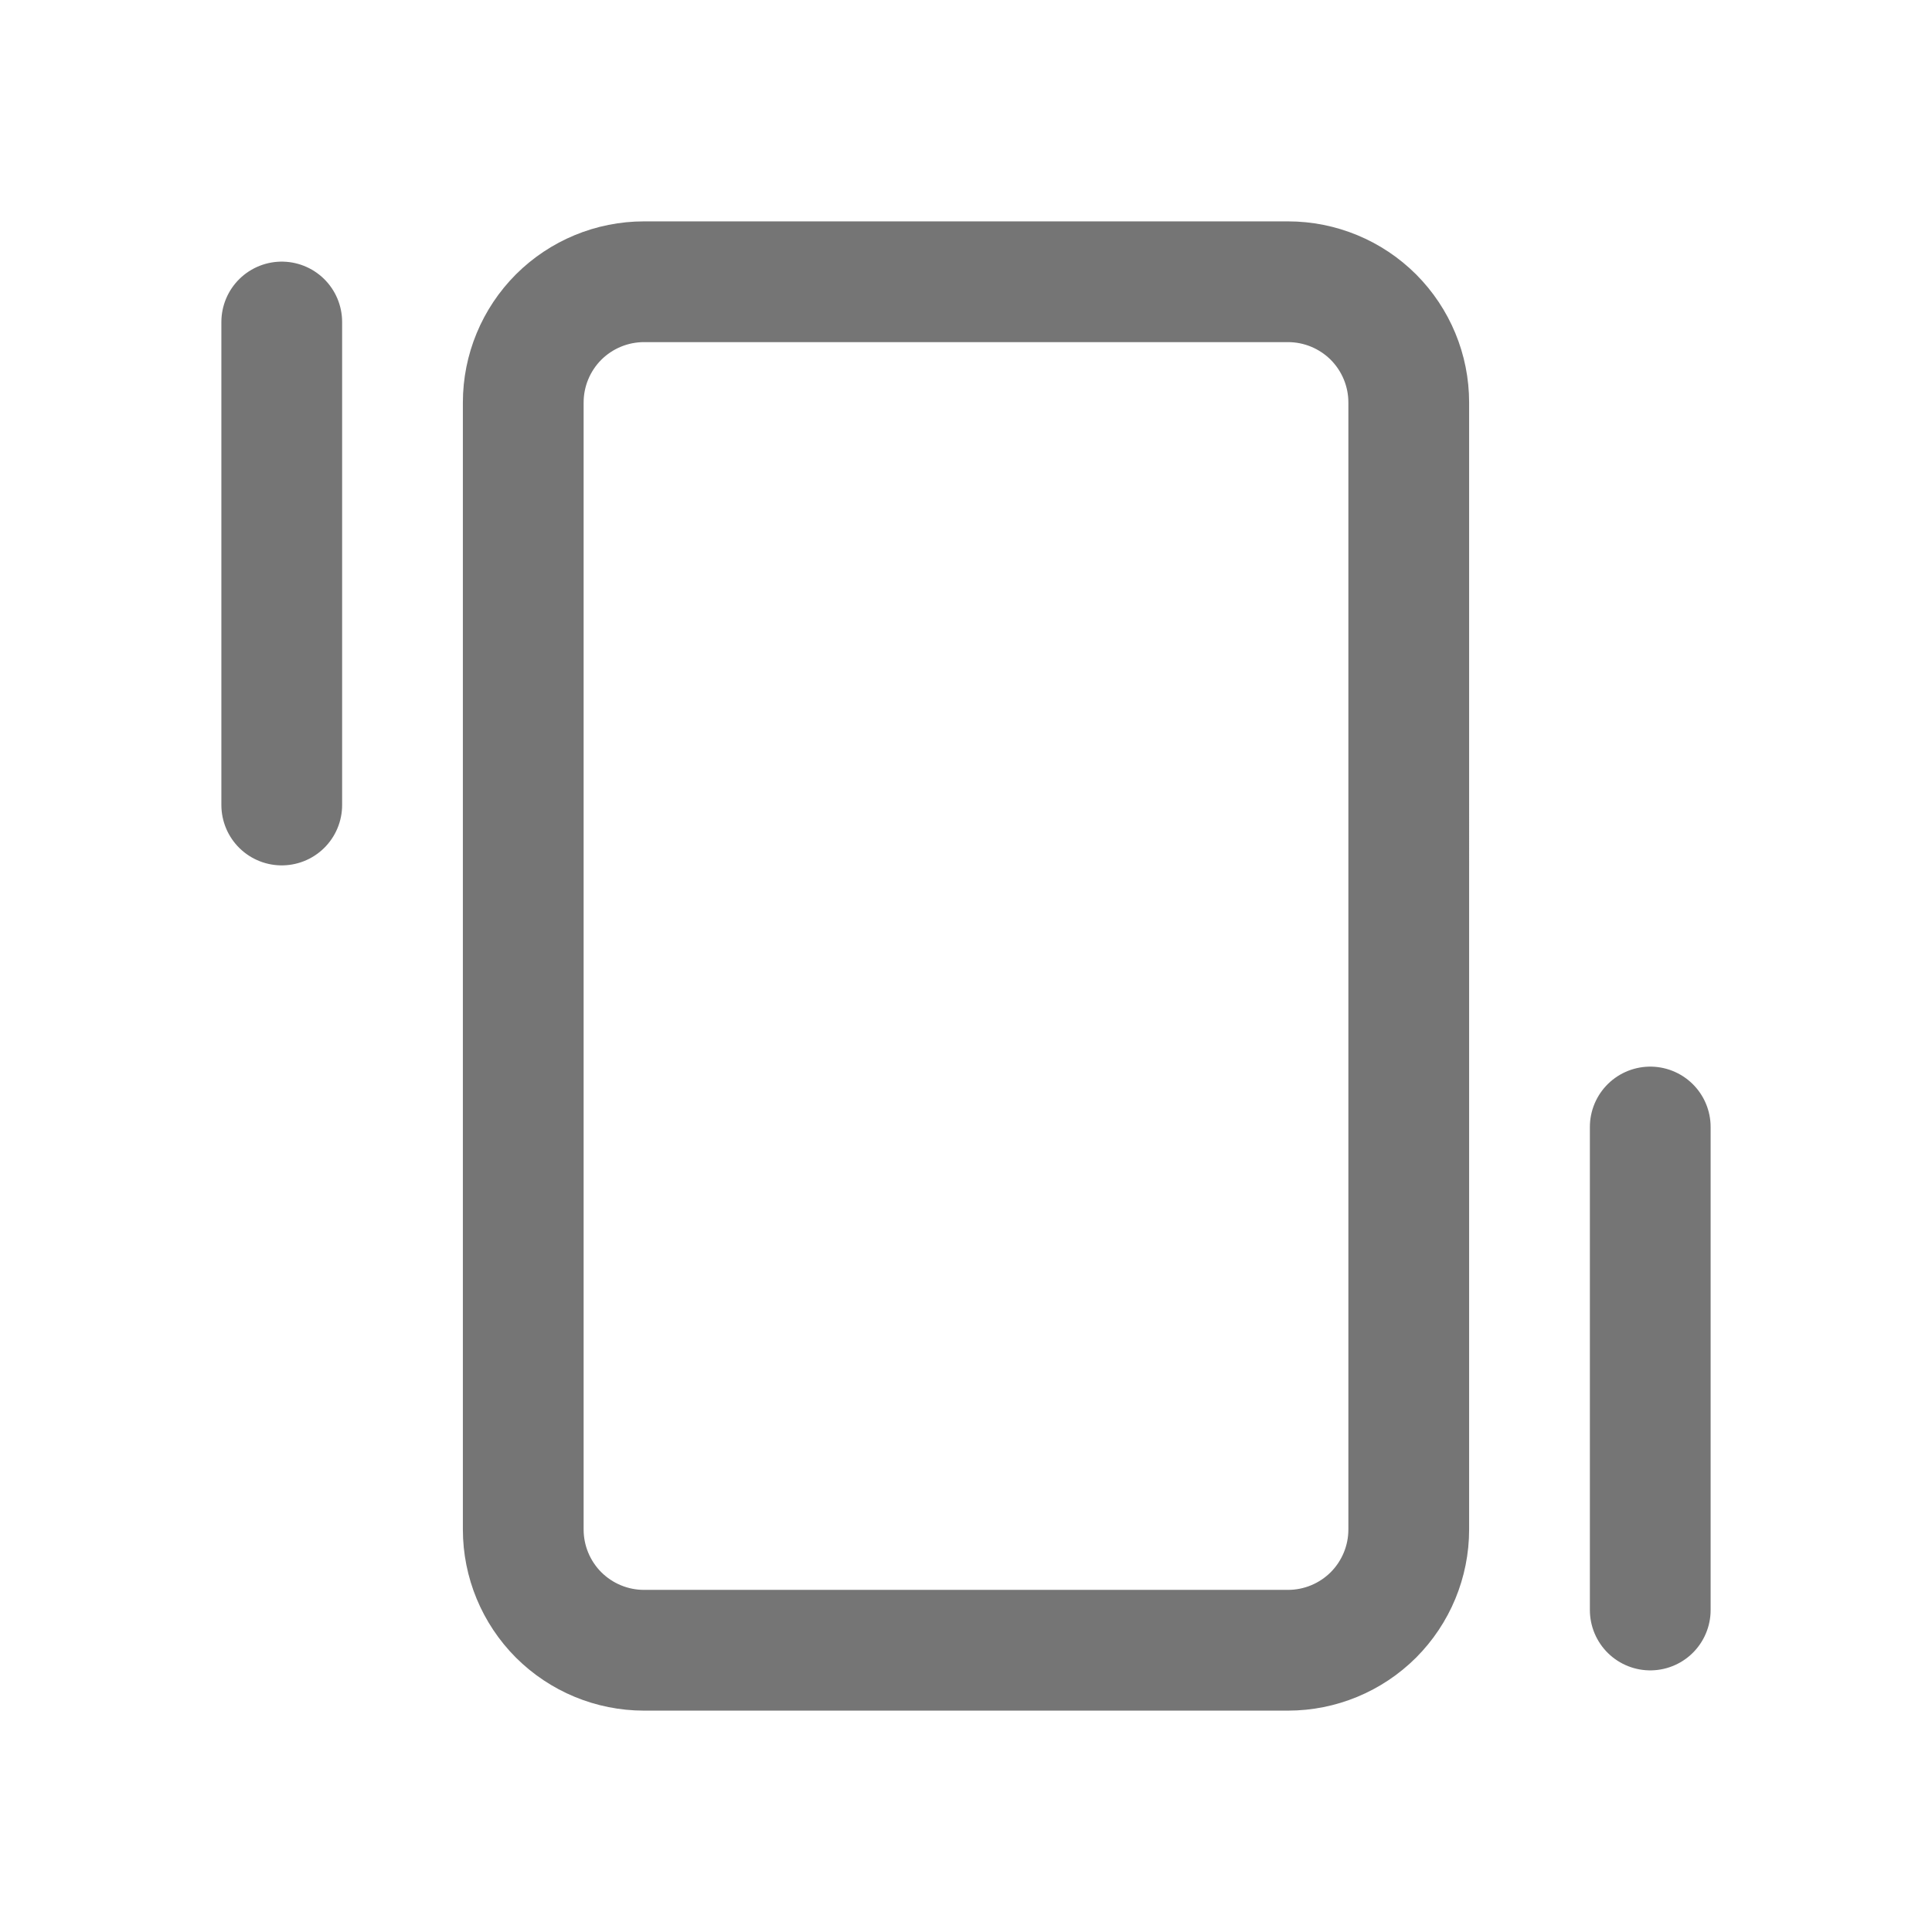 <svg xmlns="http://www.w3.org/2000/svg" fill-rule="evenodd" stroke-linecap="round" stroke-linejoin="round" stroke-miterlimit="1.5" clip-rule="evenodd" viewBox="0 0 24 24">
  <path
  fill="none"
  stroke="#757575"
  stroke-width="1.5"
  d="M3.5 10V4M20.5 20v-6M17.5 5c0-.398-.158-.779-.439-1.061-.282-.281-.663-.439-1.061-.439H8c-.398 
  0-.779.158-1.061.439C6.658 4.221 6.5 4.602 6.5 5v14c0 .398.158.779.439 1.061.282.281.663.439 
  1.061.439h8c.398 0 .779-.158
  1.061-.439.281-.282.439-.663.439-1.061V5z"/>
</svg>
